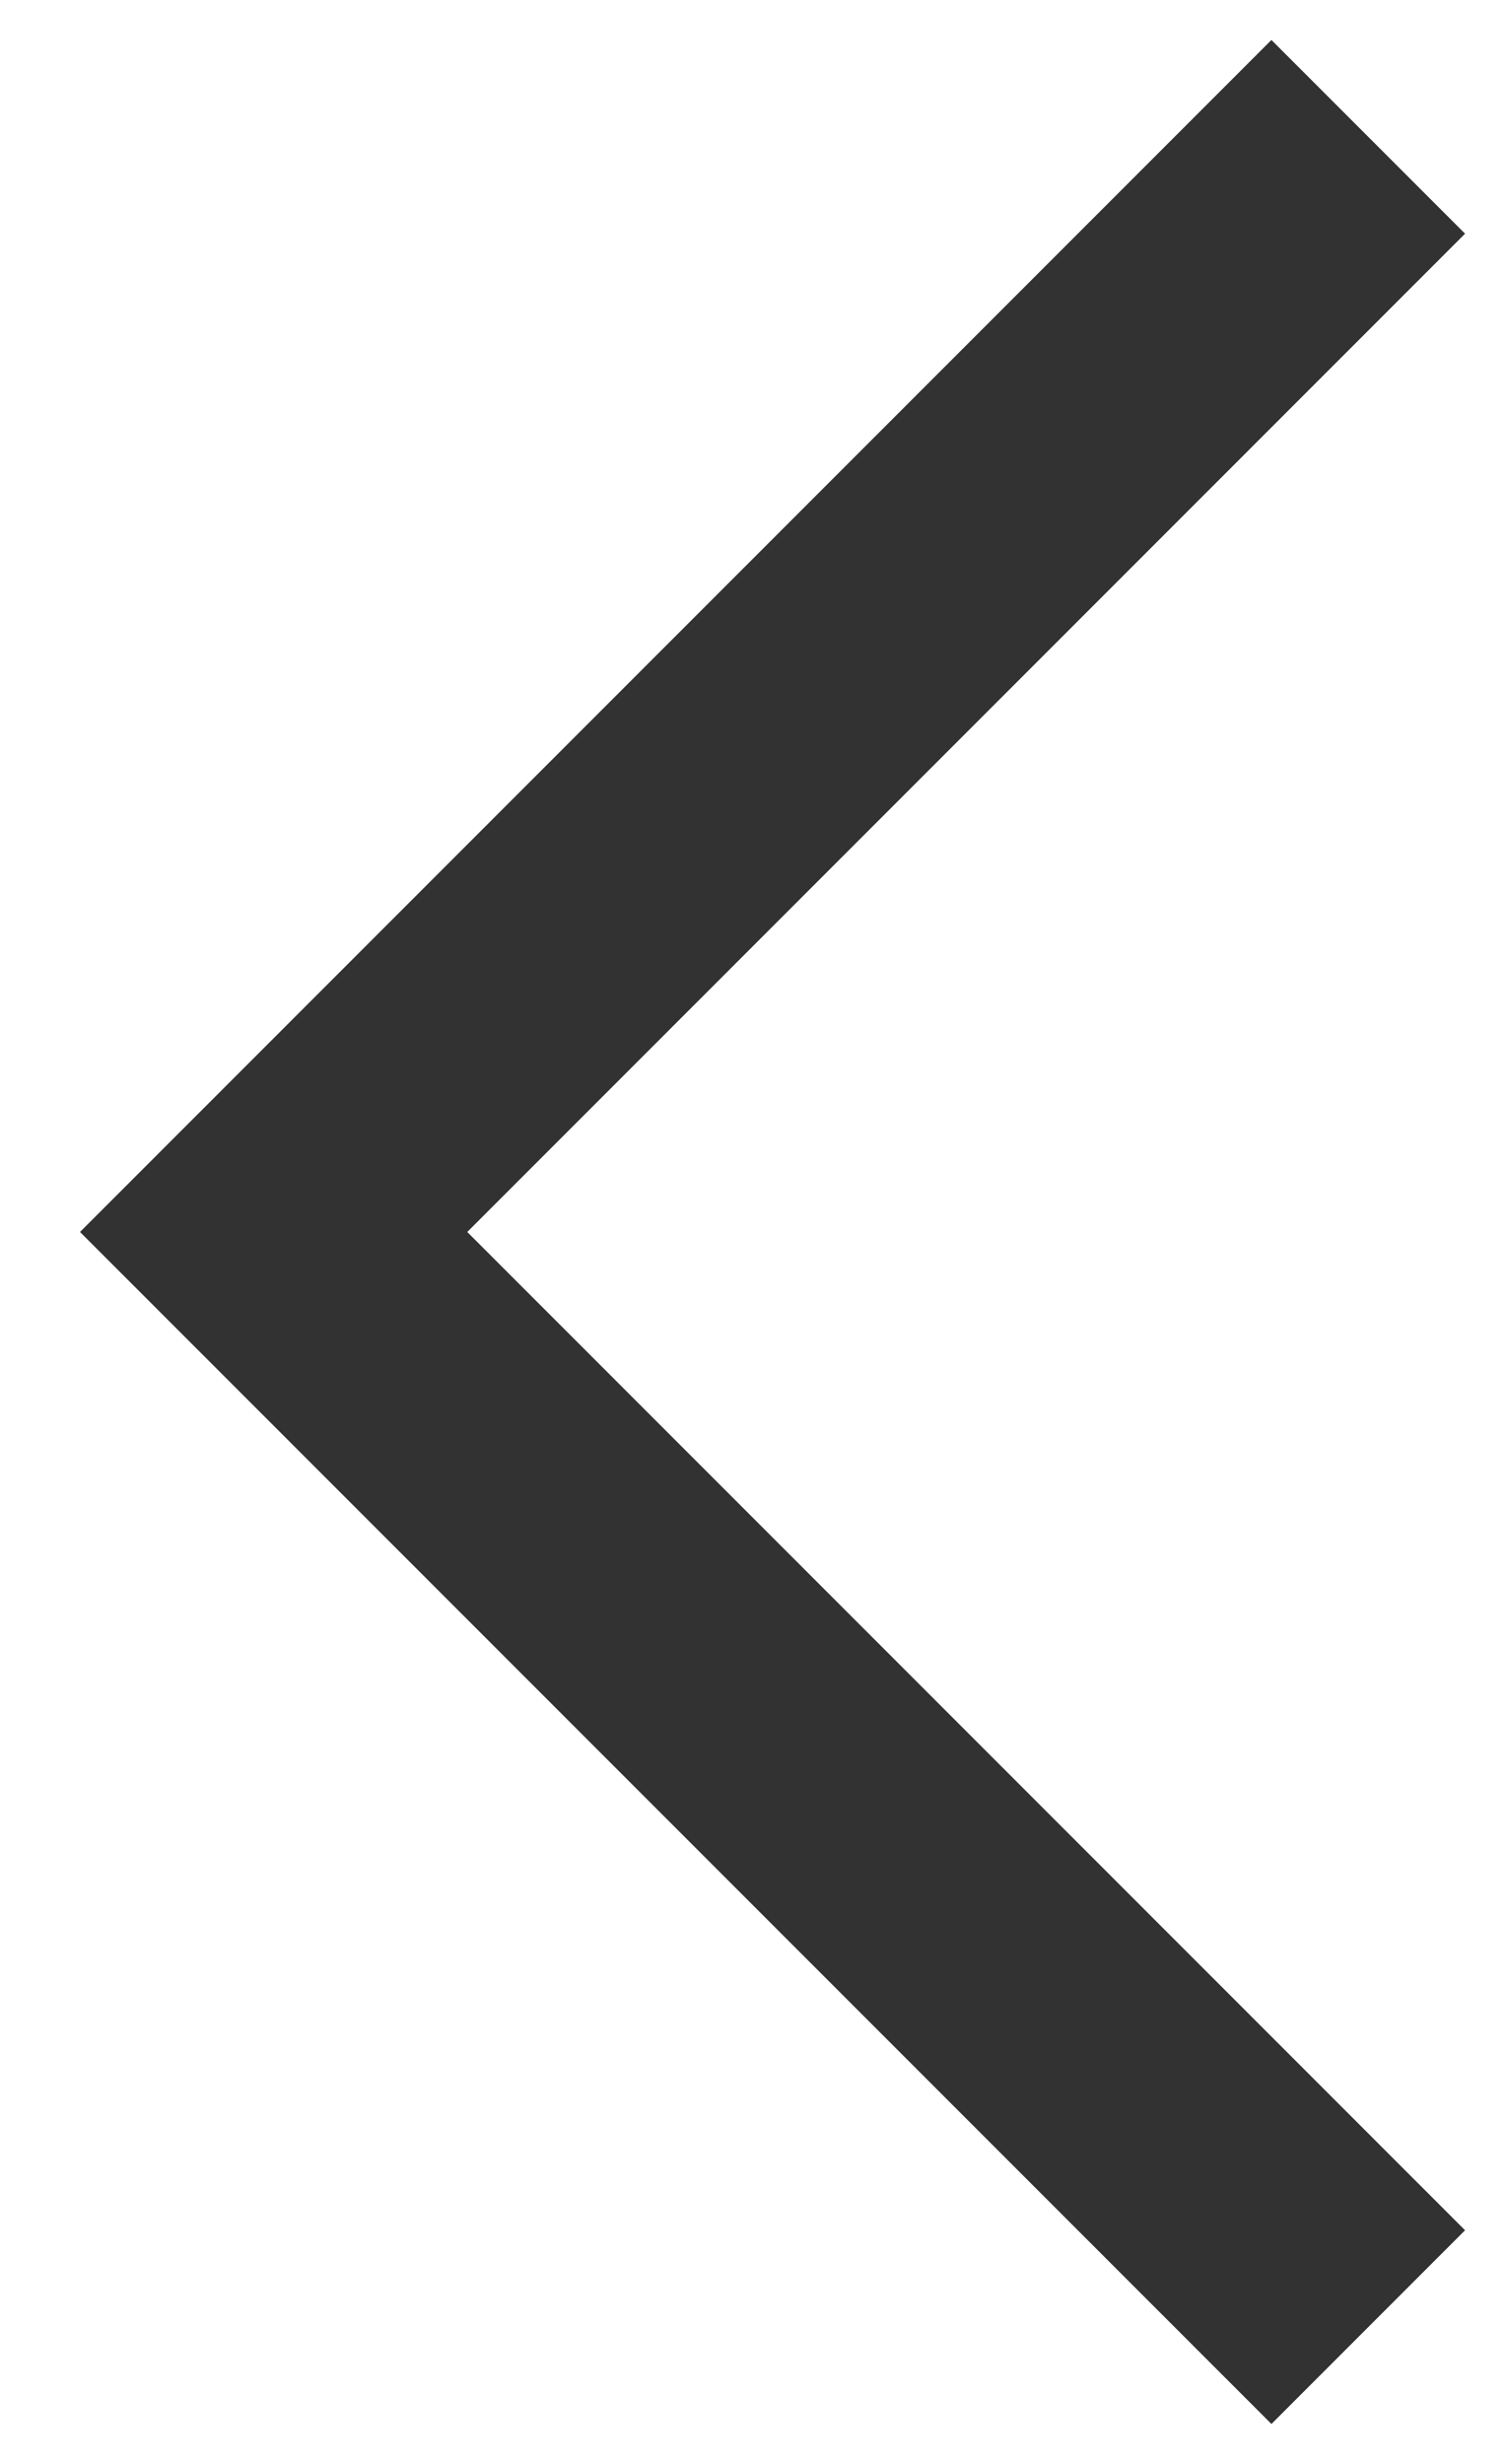 <svg width="11" height="18" viewBox="0 0 11 18" fill="none" xmlns="http://www.w3.org/2000/svg">
<path d="M10 1L2 9L10 17" stroke="#323232" stroke-width="2"/>
<path d="M10 1L2 9L10 17" stroke="#323232" stroke-width="2"/>
</svg>
